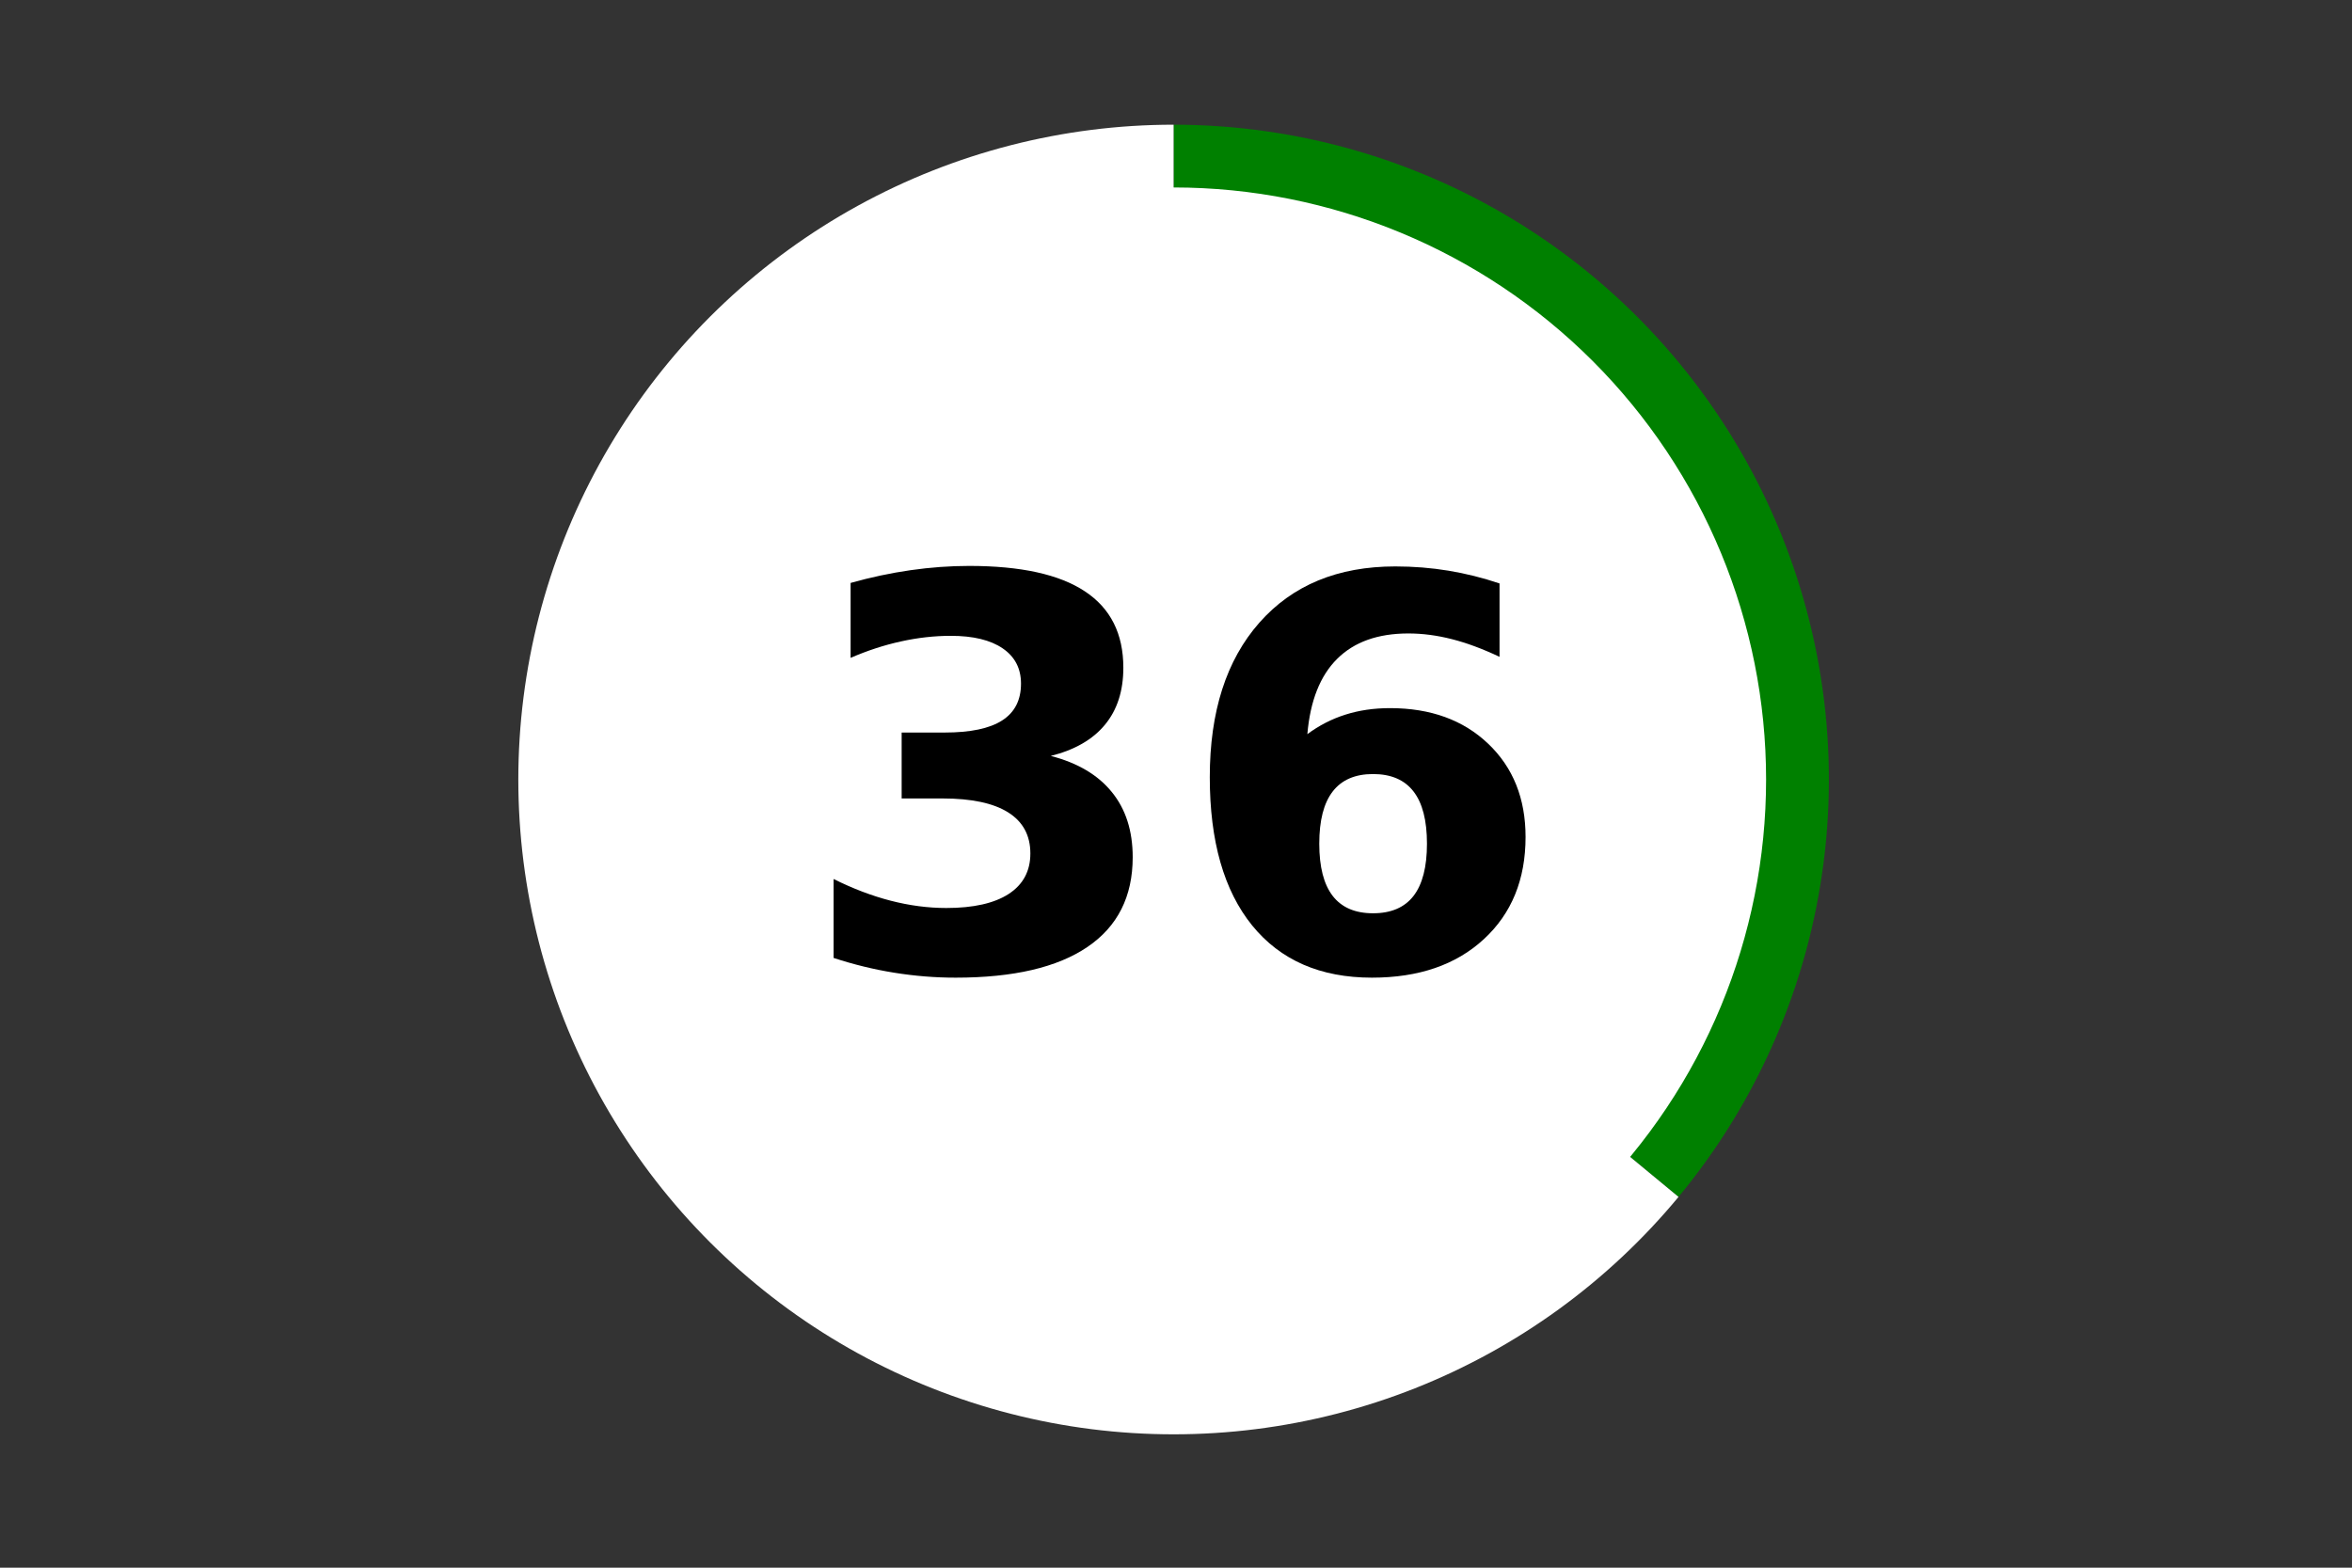 <?xml version="1.0" encoding="utf-8" standalone="no"?>
<!DOCTYPE svg PUBLIC "-//W3C//DTD SVG 1.1//EN"
  "http://www.w3.org/Graphics/SVG/1.1/DTD/svg11.dtd">
<!-- Created with matplotlib (https://matplotlib.org/) -->
<svg height="288pt" version="1.1" viewBox="0 0 432 288" width="432pt" xmlns="http://www.w3.org/2000/svg" xmlns:xlink="http://www.w3.org/1999/xlink">
 <rect x="0" y="0" width="432" height="288" fill="#333333" stroke="none"/>
 <defs>
  <style type="text/css">*{stroke-linecap:butt;stroke-linejoin:round;}</style>
 </defs>
 <g id="figure_1">
  <g id="patch_1">
   <path d="M 0 288 
L 432 288 
L 432 0 
L 0 0 
z
" style="fill:none;"/>
  </g>
  <g id="axes_1">
   <g id="patch_2">
    <path d="M 308.299 219.884 
C 322.856 202.297 332.108 180.927 334.97 158.282 
C 337.833 135.636 334.188 112.638 324.465 91.985 
C 314.741 71.332 299.334 53.866 280.052 41.636 
C 260.77 29.405 238.398 22.909 215.561 22.909 
L 215.561 143.205 
L 308.299 219.884 
z
" style="fill:#008000;"/>
   </g>
   <g id="patch_3">
    <path d="M 215.561 22.909 
C 195.289 22.909 175.342 28.028 157.578 37.789 
C 139.814 47.55 124.801 61.64 113.939 78.747 
C 103.077 95.854 96.713 115.43 95.44 135.651 
C 94.167 155.872 98.026 176.091 106.658 194.424 
C 115.289 212.757 128.416 228.616 144.816 240.526 
C 161.216 252.435 180.364 260.012 200.476 262.552 
C 220.588 265.091 241.02 262.511 259.868 255.053 
C 278.716 247.594 295.377 235.495 308.299 219.884 
L 215.561 143.205 
L 215.561 22.909 
z
" style="fill:#ffffff;"/>
   </g>
   <g id="patch_4">
    <path clip-path="url(#pc0282bbcf2)" d="M 215.561 251.471 
C 244.289 251.471 271.843 240.063 292.157 219.76 
C 312.47 199.457 323.884 171.917 323.884 143.205 
C 323.884 114.492 312.47 86.952 292.157 66.649 
C 271.843 46.346 244.289 34.939 215.561 34.939 
C 186.834 34.939 159.279 46.346 138.965 66.649 
C 118.652 86.952 107.239 114.492 107.239 143.205 
C 107.239 171.917 118.652 199.457 138.965 219.76 
C 159.279 240.063 186.834 251.471 215.561 251.471 
z
" style="fill:#ffffff;stroke:#ffffff;stroke-linejoin:miter;"/>
   </g>
   <g id="matplotlib.axis_1">
    <g id="text_1">
     <!-- 36 -->
     <g transform="translate(146.422 178.184)scale(1 -1)">
      <defs>
       <path d="M 46.578 39.312 
Q 53.953 37.406 57.781 32.688 
Q 61.625 27.984 61.625 20.703 
Q 61.625 9.859 53.312 4.219 
Q 45.016 -1.422 29.109 -1.422 
Q 23.484 -1.422 17.844 -0.516 
Q 12.203 0.391 6.688 2.203 
L 6.688 16.703 
Q 11.969 14.062 17.156 12.719 
Q 22.359 11.375 27.391 11.375 
Q 34.859 11.375 38.844 13.953 
Q 42.828 16.547 42.828 21.391 
Q 42.828 26.375 38.75 28.938 
Q 34.672 31.5 26.703 31.5 
L 19.188 31.5 
L 19.188 43.609 
L 27.094 43.609 
Q 34.188 43.609 37.641 45.828 
Q 41.109 48.047 41.109 52.594 
Q 41.109 56.781 37.734 59.078 
Q 34.375 61.375 28.219 61.375 
Q 23.688 61.375 19.047 60.344 
Q 14.406 59.328 9.812 57.328 
L 9.812 71.094 
Q 15.375 72.656 20.844 73.438 
Q 26.312 74.219 31.594 74.219 
Q 45.797 74.219 52.844 69.547 
Q 59.906 64.891 59.906 55.516 
Q 59.906 49.125 56.531 45.047 
Q 53.172 40.969 46.578 39.312 
z
" id="DejaVuSans-Bold-51"/>
       <path d="M 36.188 35.984 
Q 31.25 35.984 28.781 32.781 
Q 26.312 29.594 26.312 23.188 
Q 26.312 16.797 28.781 13.594 
Q 31.25 10.406 36.188 10.406 
Q 41.156 10.406 43.625 13.594 
Q 46.094 16.797 46.094 23.188 
Q 46.094 29.594 43.625 32.781 
Q 41.156 35.984 36.188 35.984 
z
M 59.422 71 
L 59.422 57.516 
Q 54.781 59.719 50.672 60.766 
Q 46.578 61.812 42.672 61.812 
Q 34.281 61.812 29.594 57.141 
Q 24.906 52.484 24.125 43.312 
Q 27.344 45.703 31.094 46.891 
Q 34.859 48.094 39.312 48.094 
Q 50.484 48.094 57.344 41.547 
Q 64.203 35.016 64.203 24.422 
Q 64.203 12.703 56.531 5.641 
Q 48.875 -1.422 35.984 -1.422 
Q 21.781 -1.422 13.984 8.172 
Q 6.203 17.781 6.203 35.406 
Q 6.203 53.469 15.312 63.797 
Q 24.422 74.125 40.281 74.125 
Q 45.312 74.125 50.047 73.344 
Q 54.781 72.562 59.422 71 
z
" id="DejaVuSans-Bold-54"/>
      </defs>
      <use xlink:href="#DejaVuSans-Bold-51"/>
      <use x="69.58" xlink:href="#DejaVuSans-Bold-54"/>
     </g>
    </g>
   </g>
   <g id="matplotlib.axis_2"/>
  </g>
 </g>
 <defs>
  <clipPath id="pc0282bbcf2">
   <rect height="266.4" width="410.4" x="10.8" y="10.8"/>
  </clipPath>
 </defs>
</svg>
